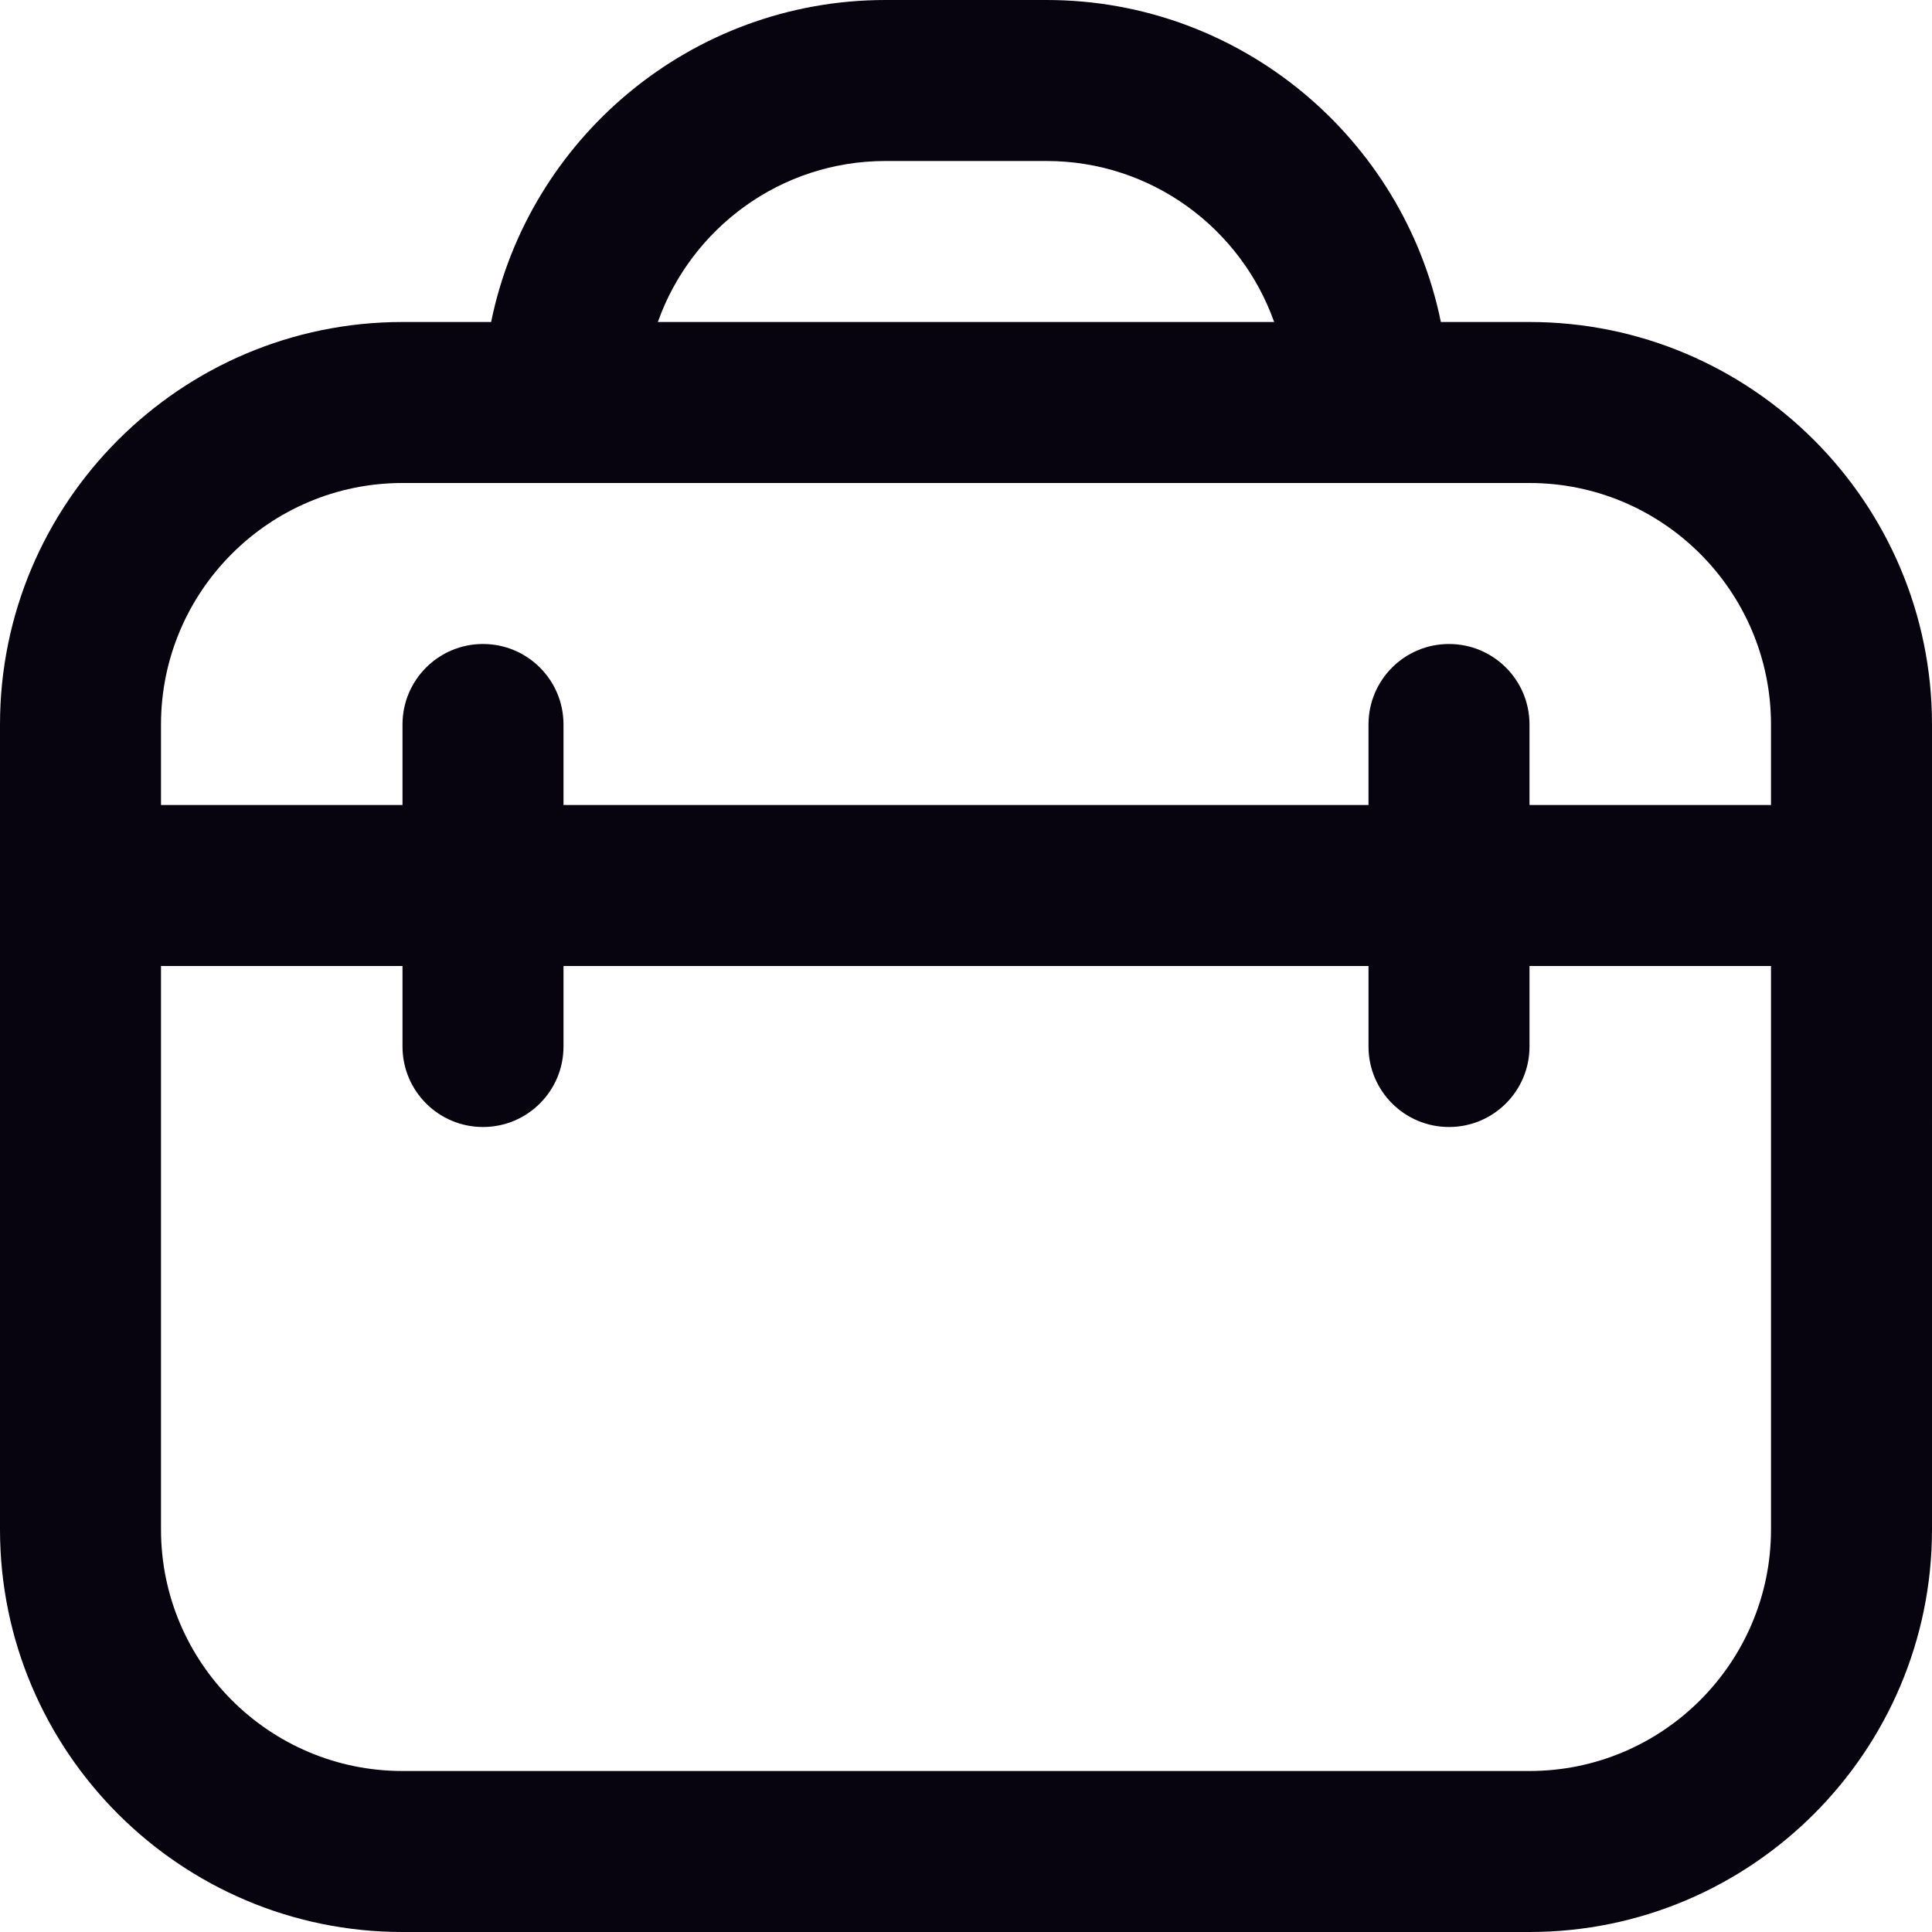 <?xml version="1.0" encoding="utf-8"?>
<svg xmlns="http://www.w3.org/2000/svg" id="Layer_1" data-name="Layer 1" viewBox="0 0 24 24" width="24px" height="24px">
  <path d="M19,4h-1.101c-.465-2.279-2.485-4-4.899-4h-2c-2.414,0-4.435,1.721-4.899,4h-1.101C2.243,4,0,6.243,0,9v10c0,2.757,2.243,5,5,5h14c2.757,0,5-2.243,5-5V9c0-2.757-2.243-5-5-5ZM11,2h2c1.304,0,2.415,.836,2.828,2h-7.656c.413-1.164,1.524-2,2.828-2ZM5,6h14c1.654,0,3,1.346,3,3v1h-3v-1c0-.552-.447-1-1-1s-1,.448-1,1v1H7v-1c0-.552-.447-1-1-1s-1,.448-1,1v1H2v-1c0-1.654,1.346-3,3-3Zm14,16H5c-1.654,0-3-1.346-3-3v-7h3v1c0,.552,.447,1,1,1s1-.448,1-1v-1h10v1c0,.552,.447,1,1,1s1-.448,1-1v-1h3v7c0,1.654-1.346,3-3,3Z" style="fill: rgb(7, 4, 16);"/>
</svg>